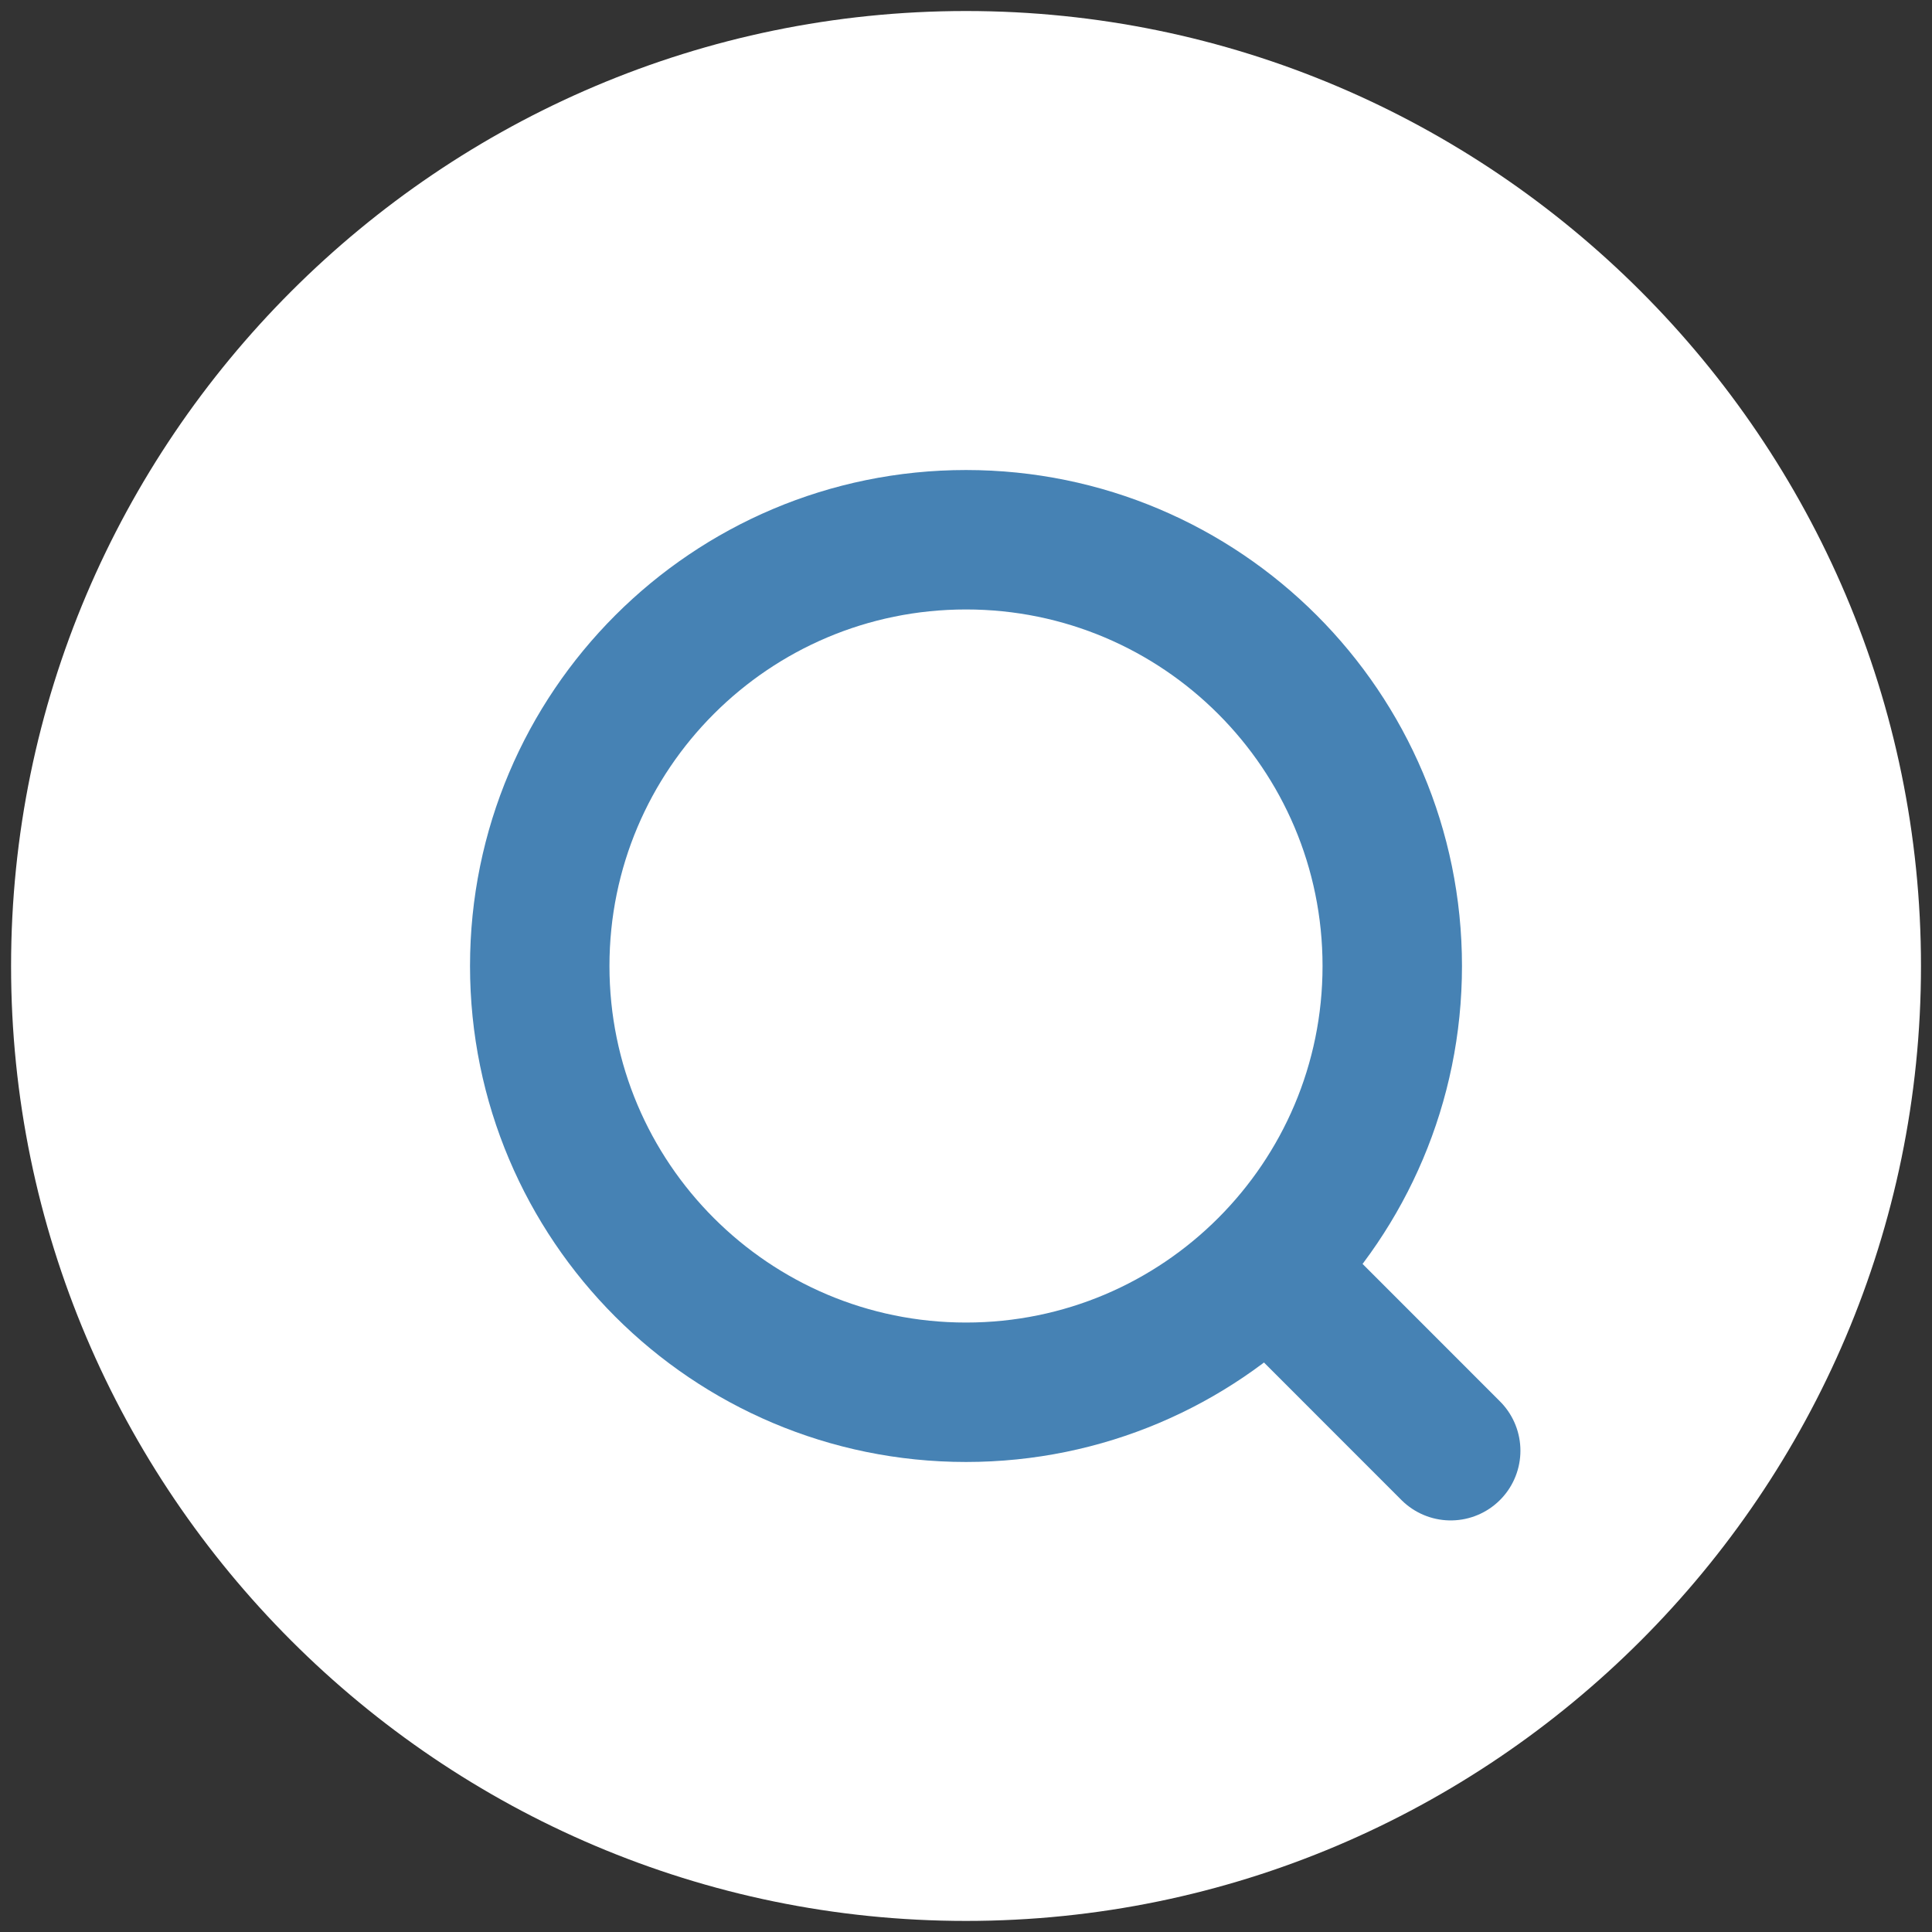 <svg xmlns="http://www.w3.org/2000/svg" width="34.016px" height="34.016px" viewBox="0 0 34.016 34.016">
<rect x="0" y="0" width="34.016" height="34.016" fill="#333333" stroke="none"/>
<g>
	<path fill-rule="evenodd" clip-rule="evenodd" fill="#FFFFFF" d="M17.008,33.821c9.261,0,16.814-7.553,16.814-16.813
		c0-9.261-7.553-16.814-16.814-16.814c-9.26,0-16.813,7.553-16.813,16.814C0.194,26.268,7.747,33.821,17.008,33.821z"/>
	
		<path fill-rule="evenodd" clip-rule="evenodd" fill="none" stroke="#4682B4" stroke-width="2.455" stroke-linecap="round" stroke-linejoin="round" stroke-miterlimit="22.926" d="
		M17.008,9.503c4.145,0,7.505,3.36,7.505,7.505c0,2.072-0.84,3.949-2.198,5.307c-1.358,1.358-3.234,2.198-5.307,2.198
		c-4.145,0-7.505-3.36-7.505-7.505C9.503,12.863,12.863,9.503,17.008,9.503z"/>
	
		<line fill-rule="evenodd" clip-rule="evenodd" fill="none" stroke="#4682B4" stroke-width="2.455" stroke-linecap="round" stroke-linejoin="round" stroke-miterlimit="22.926" x1="23.091" y1="23.09" x2="25.542" y2="25.542"/>
</g>
</svg>
